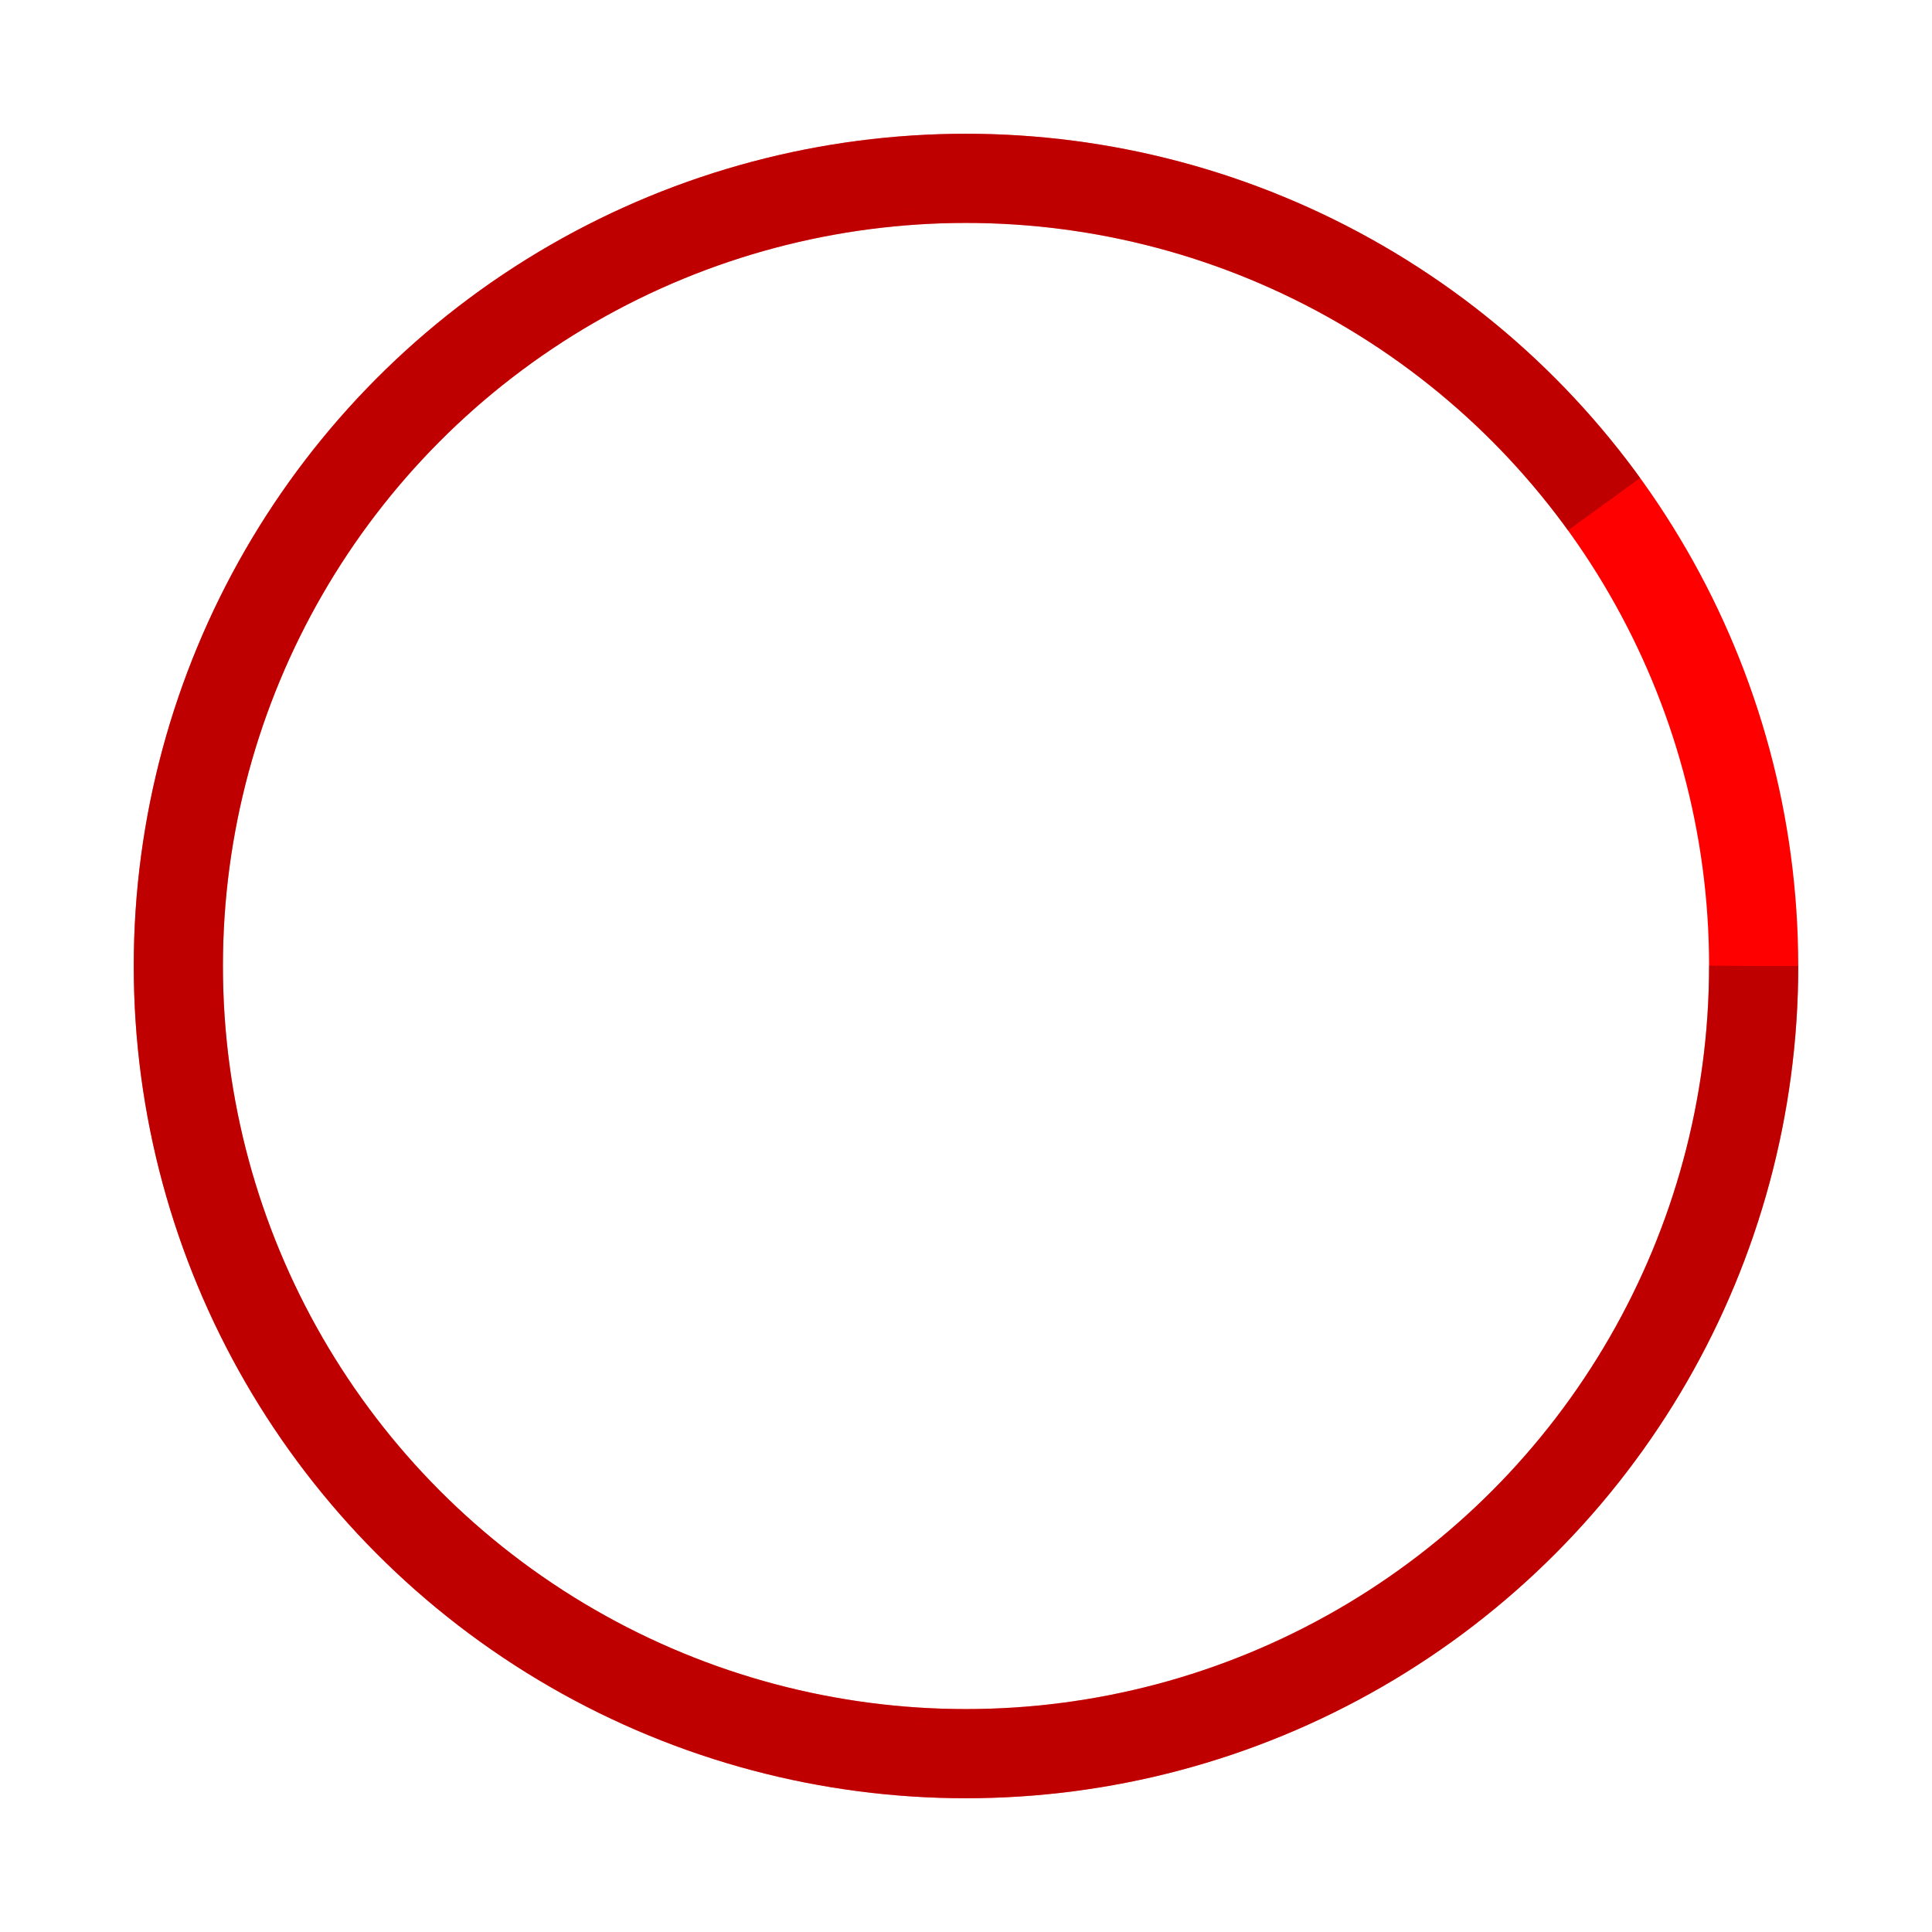 <svg height="130" width="130" style="position: absolute;">
    <defs>
        <radialGradient id="radial-gradient"
           fx="50%" fy="50%" r="100%"
           spreadMethod="pad">
          <stop offset="0%"   stop-color="transparent" stop-opacity="1"/>
          <stop offset="100%" stop-color="red" stop-opacity="1" />
        </radialGradient>
    </defs>
    <circle stroke="red" fill="transparent" stroke-width="6" stroke-dasharray="0 0" r="53" cx="65" cy="65"></circle>
    <circle stroke="url(#radial-gradient)" fill="transparent" stroke-width="6" stroke-dasharray="333.009 333.009" r="53" cx="65" cy="65" style="stroke-dashoffset: 33.204; z-index: 0;"></circle>
</svg>
